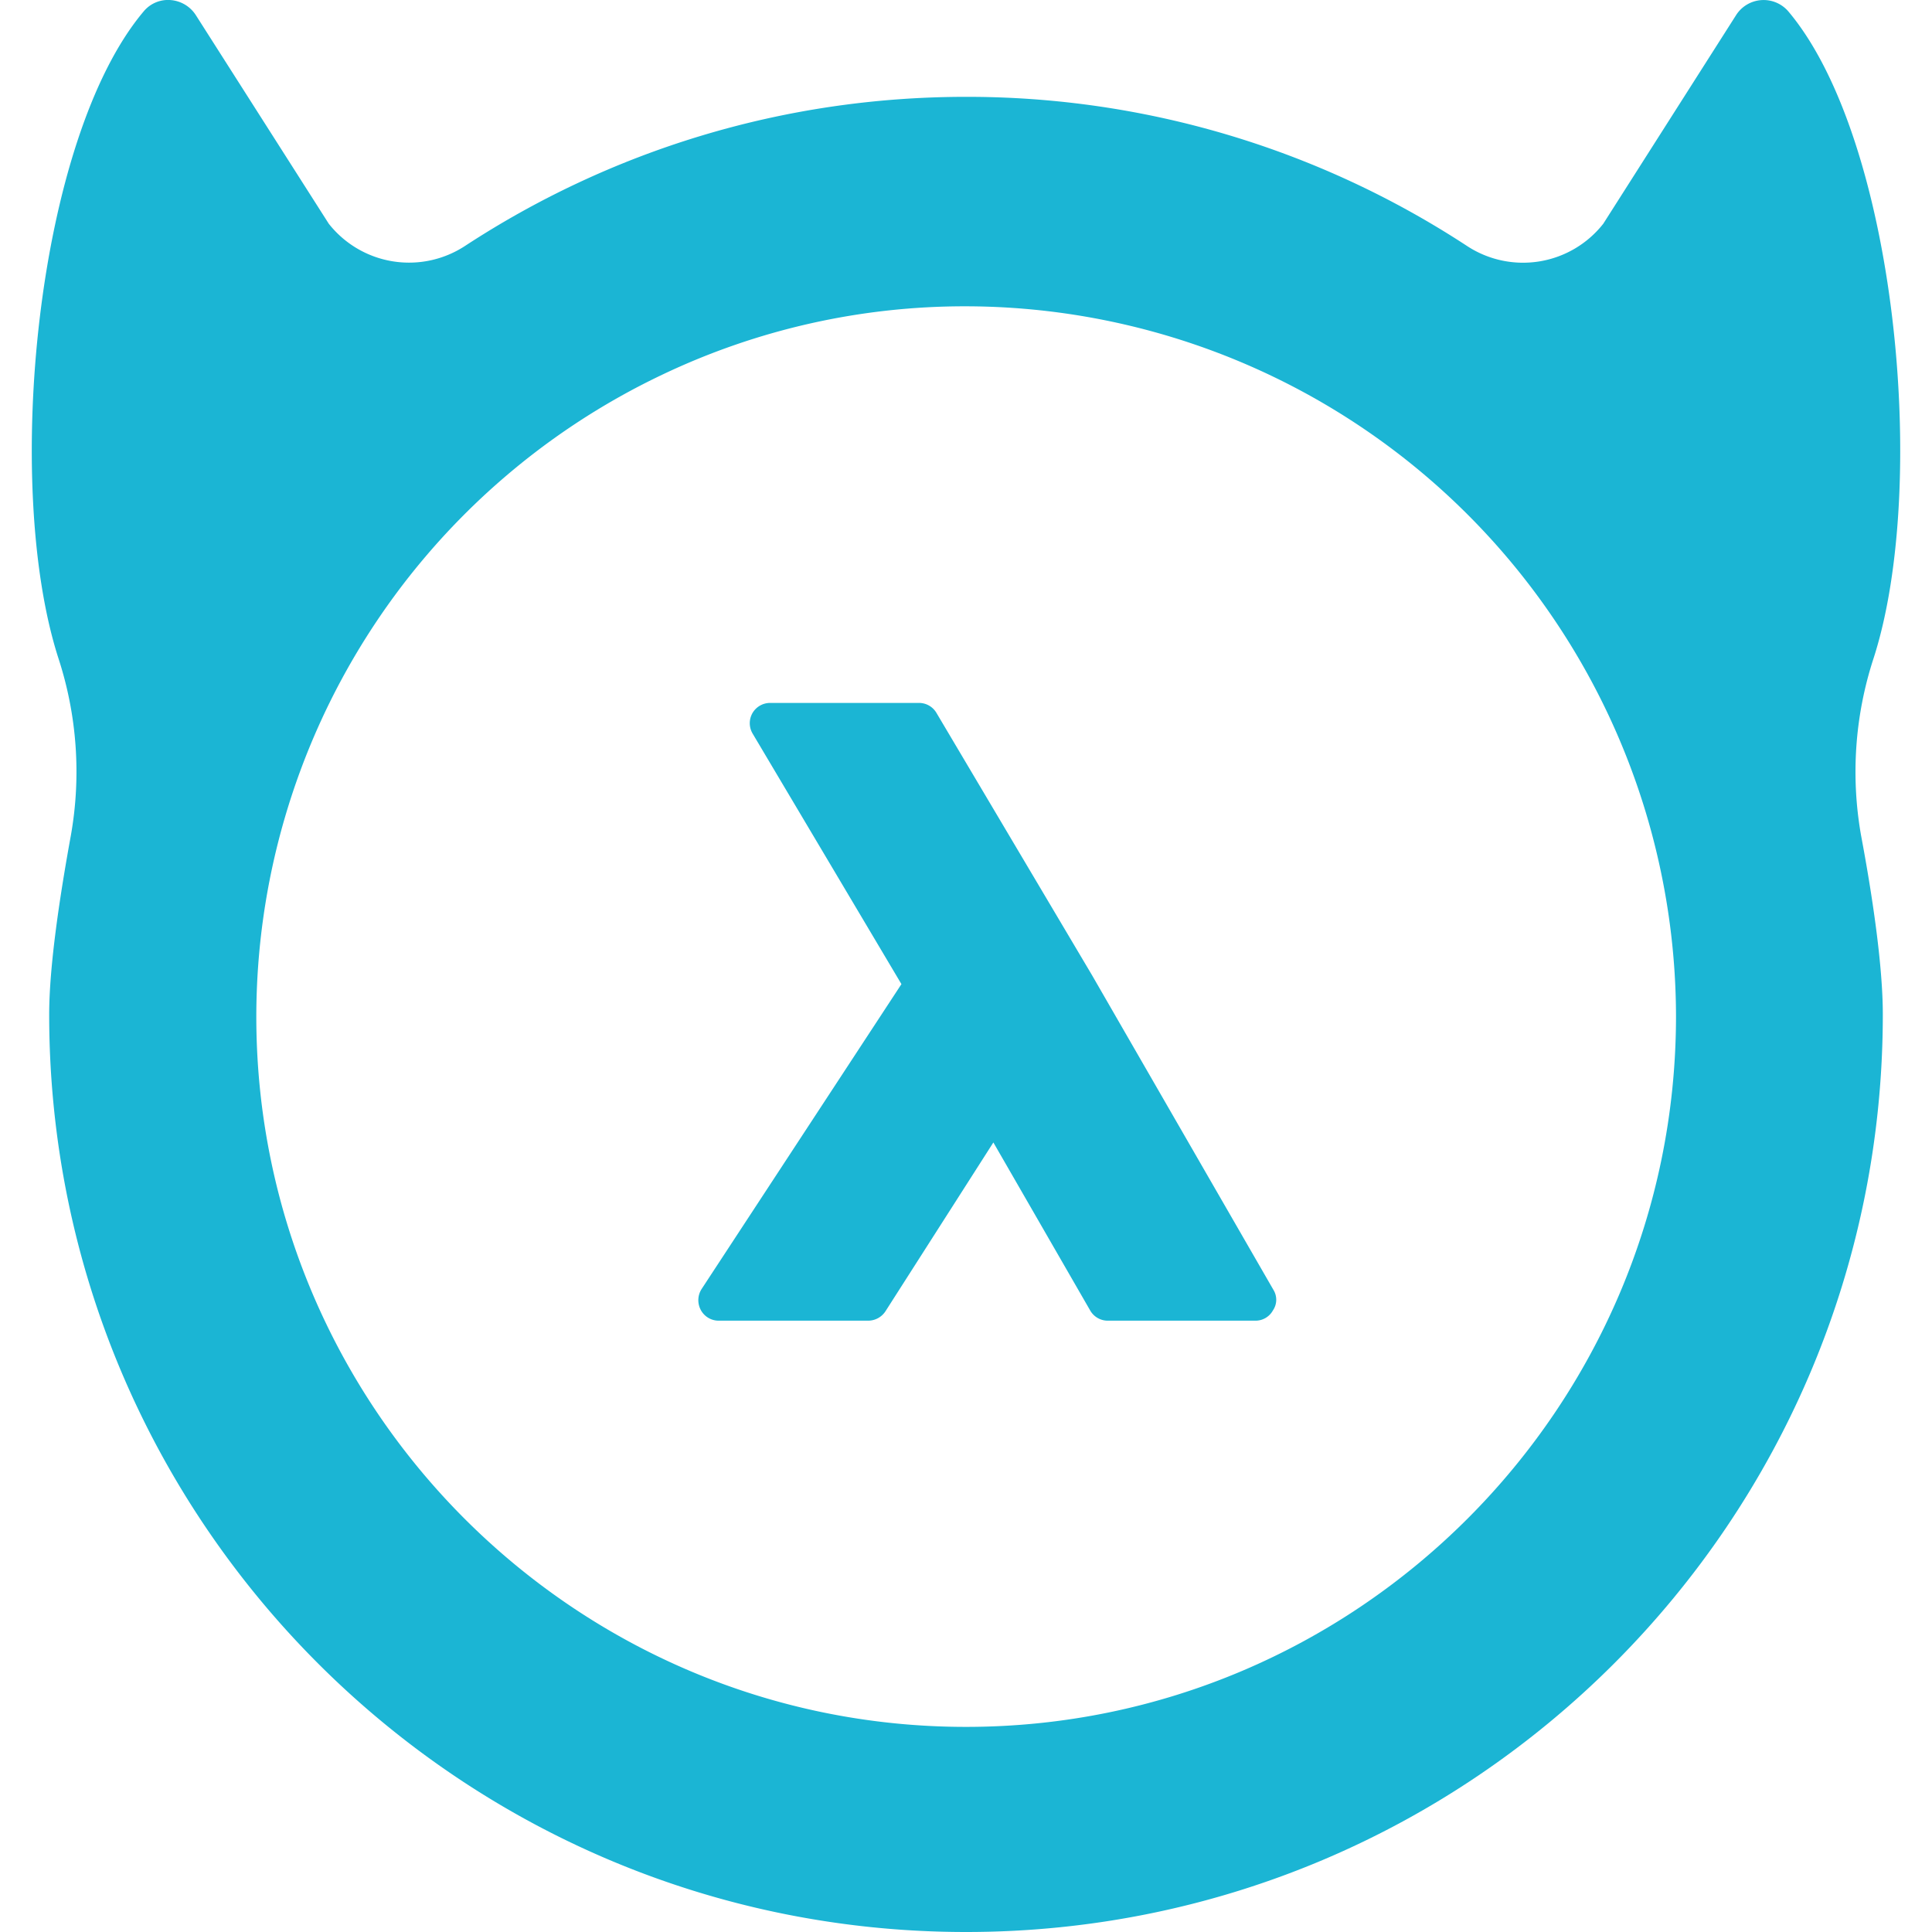 <!DOCTYPE svg PUBLIC "-//W3C//DTD SVG 1.1//EN" "http://www.w3.org/Graphics/SVG/1.1/DTD/svg11.dtd">
<!-- Uploaded to: SVG Repo, www.svgrepo.com, Transformed by: SVG Repo Mixer Tools -->
<svg fill="#1bb5d4" width="64px" height="64px" viewBox="0 0 24 24" role="img" xmlns="http://www.w3.org/2000/svg">
<g id="SVGRepo_bgCarrier" stroke-width="0"/>
<g id="SVGRepo_tracerCarrier" stroke-linecap="round" stroke-linejoin="round"/>
<g id="SVGRepo_iconCarrier">
<path d="M2.122.001a.393.393 0 0 0-.336.139C.448 1.725.034 6.02.724 8.172A4.54 4.54 0 0 1 .88 10.38c-.133.73-.269 1.612-.269 2.222C.611 18.895 5.712 24 12.001 24c6.29 0 11.388-5.102 11.388-11.399 0-.613-.133-1.493-.27-2.222a4.54 4.54 0 0 1 .157-2.207c.69-2.15.276-6.447-1.062-8.032a.405.405 0 0 0-.649.05l-1.649 2.59a1.268 1.268 0 0 1-1.693.275A11.325 11.325 0 0 0 12 1.203c-2.297 0-4.435.682-6.223 1.852a1.27 1.27 0 0 1-1.693-.276L2.434.19a.41.41 0 0 0-.312-.189zM12 3.805a8.835 8.835 0 0 1 8.82 8.824c-.004 4.864-3.959 8.823-8.82 8.823-4.861 0-8.816-3.959-8.816-8.824a8.836 8.836 0 0 1 5.048-7.976A8.73 8.73 0 0 1 12 3.805zM9.566 8.732a.254.254 0 0 0-.219.127.253.253 0 0 0 .003.255l1.848 3.111-2.482 3.787a.257.257 0 0 0-.011.26.252.252 0 0 0 .222.134h1.859a.258.258 0 0 0 .213-.116l1.341-2.098 1.202 2.086a.251.251 0 0 0 .22.128h1.832a.247.247 0 0 0 .219-.128.234.234 0 0 0 .006-.255l-2.253-3.908-1.933-3.259a.251.251 0 0 0-.22-.124z"/>
</g>
</svg>